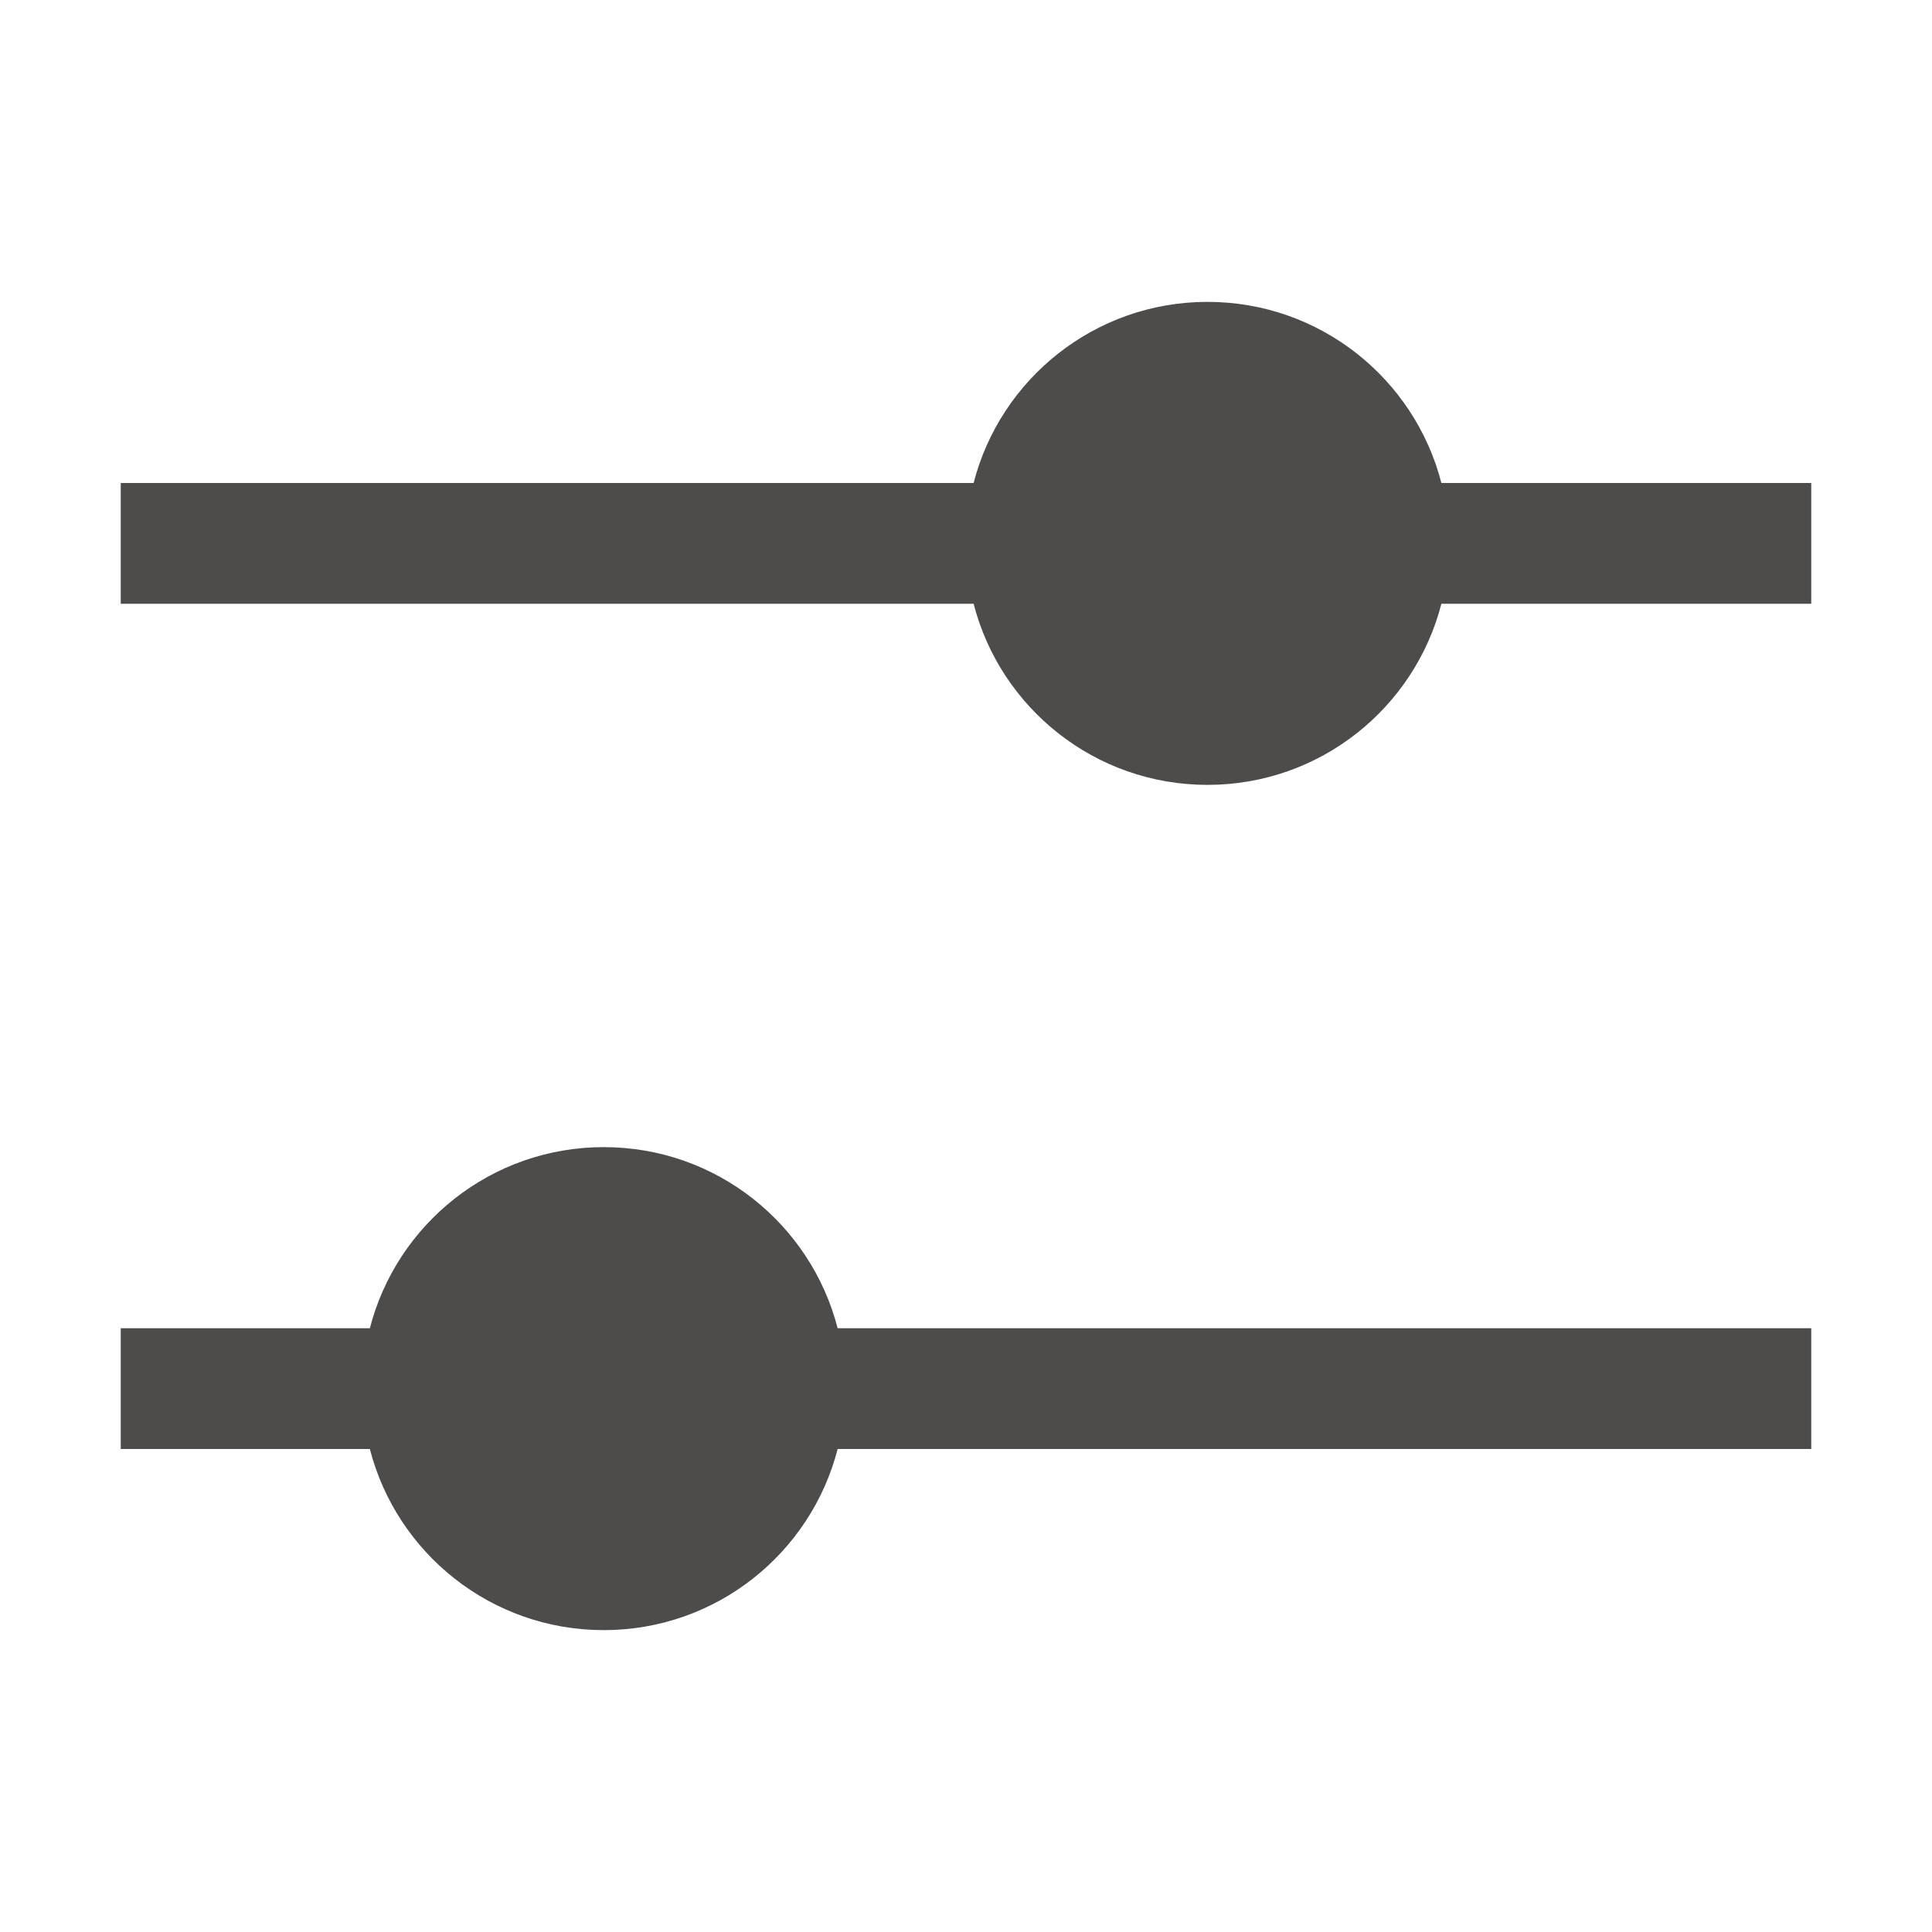 <svg width="16" height="16" viewBox="0 0 16 16" fill="none" xmlns="http://www.w3.org/2000/svg">
<path d="M1 12L1 11L3.063 11C3.285 10.137 4.068 9.5 5 9.5C5.932 9.5 6.715 10.137 6.937 11L15 11L15 12L6.937 12C6.715 12.863 5.932 13.5 5 13.5C4.068 13.5 3.285 12.863 3.063 12L1 12Z" fill="#4E4B4B"/>
<path d="M1 5L1 4L8.063 4C8.285 3.137 9.068 2.5 10 2.5C10.932 2.5 11.715 3.137 11.937 4L15 4L15 5L11.937 5C11.715 5.863 10.932 6.5 10 6.5C9.068 6.5 8.285 5.863 8.063 5L1 5Z" fill="#4E4B4B"/>
</svg>
